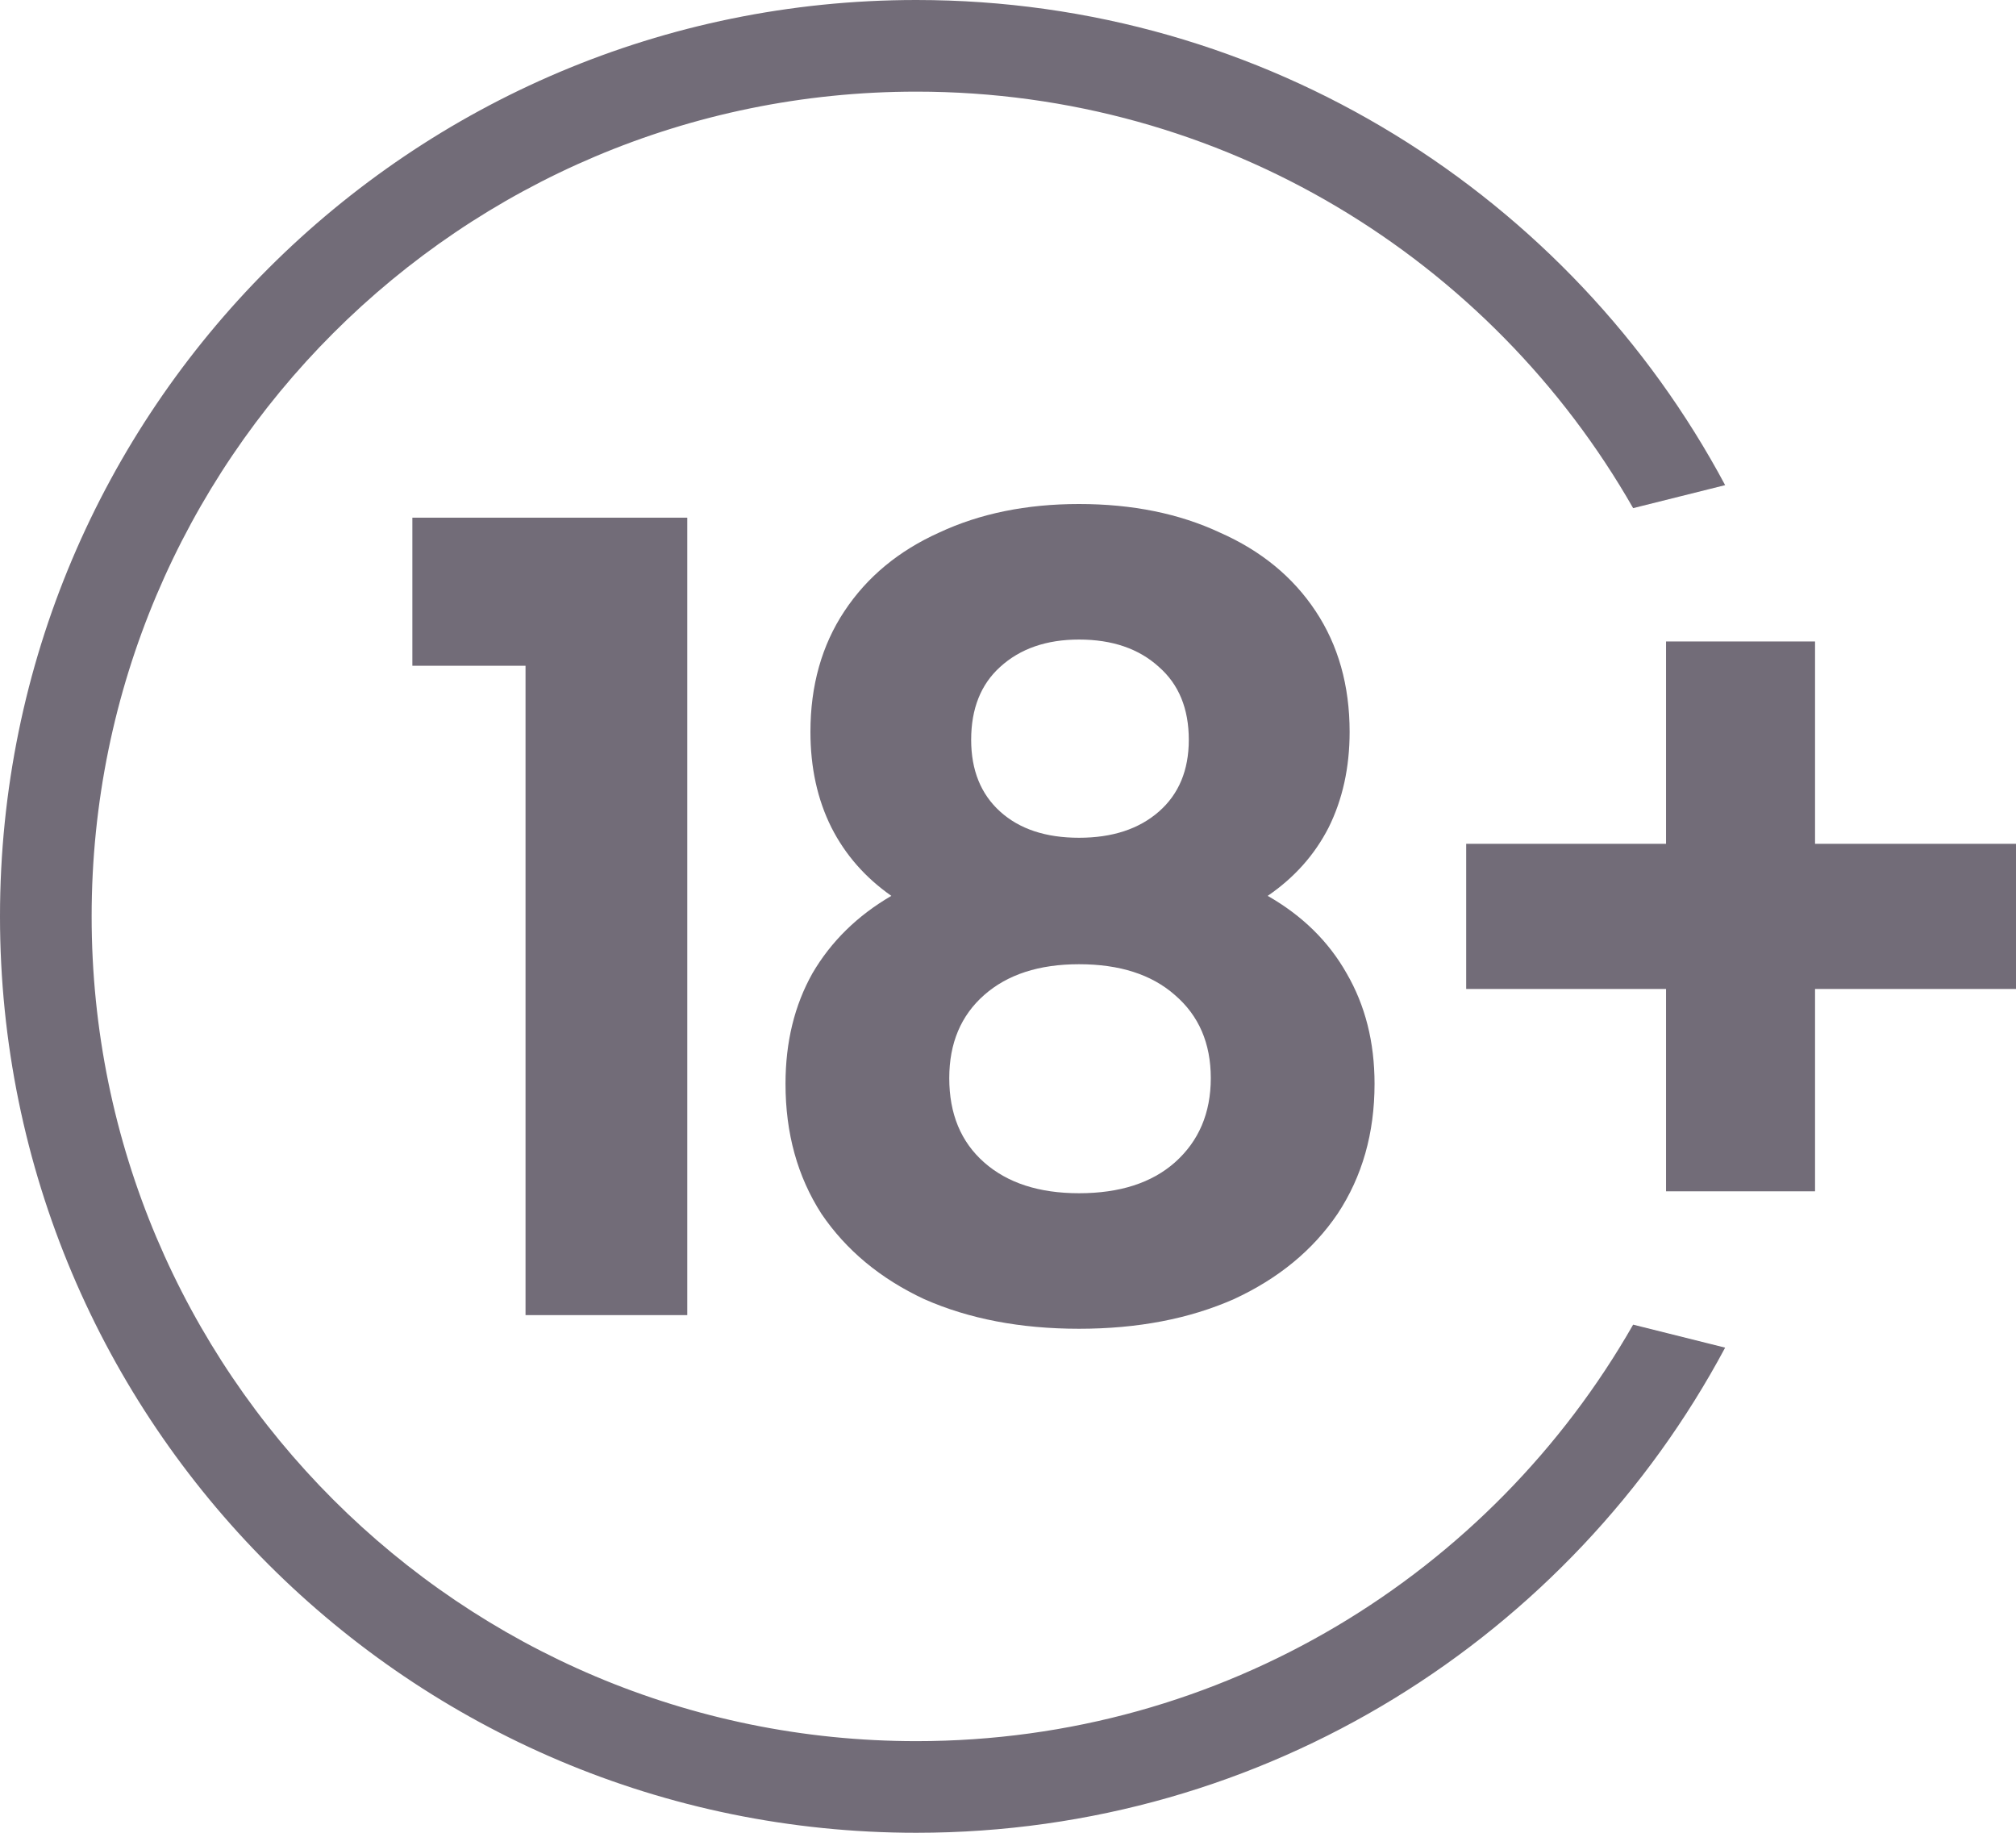 <svg width="22" height="20" viewBox="0 0 22 20" fill="none" xmlns="http://www.w3.org/2000/svg">
<path d="M7.5 5.649V14.351H5.735V7.265H4.5V5.649H7.5Z" fill="#726C78"/>
<path d="M13.834 9.776C14.212 9.992 14.499 10.274 14.695 10.621C14.898 10.97 15 11.371 15 11.827C15 12.366 14.866 12.838 14.597 13.245C14.328 13.642 13.95 13.953 13.464 14.177C12.977 14.392 12.414 14.5 11.775 14.5C11.136 14.5 10.573 14.392 10.086 14.177C9.607 13.953 9.233 13.642 8.964 13.245C8.702 12.838 8.572 12.366 8.572 11.827C8.572 11.371 8.67 10.97 8.866 10.621C9.069 10.274 9.356 9.992 9.727 9.776C9.443 9.577 9.225 9.329 9.073 9.03C8.92 8.724 8.844 8.376 8.844 7.986C8.844 7.481 8.968 7.041 9.215 6.669C9.462 6.296 9.807 6.01 10.25 5.811C10.693 5.604 11.201 5.5 11.775 5.5C12.356 5.5 12.868 5.604 13.311 5.811C13.762 6.01 14.11 6.296 14.357 6.669C14.604 7.041 14.728 7.481 14.728 7.986C14.728 8.376 14.651 8.724 14.499 9.03C14.346 9.329 14.125 9.577 13.834 9.776ZM11.775 6.979C11.419 6.979 11.132 7.079 10.914 7.278C10.704 7.468 10.598 7.733 10.598 8.073C10.598 8.405 10.704 8.666 10.914 8.856C11.125 9.047 11.412 9.142 11.775 9.142C12.138 9.142 12.429 9.047 12.647 8.856C12.864 8.666 12.973 8.405 12.973 8.073C12.973 7.733 12.864 7.468 12.647 7.278C12.429 7.079 12.138 6.979 11.775 6.979ZM11.775 13.021C12.218 13.021 12.567 12.909 12.821 12.685C13.082 12.453 13.213 12.146 13.213 11.765C13.213 11.384 13.082 11.082 12.821 10.858C12.567 10.634 12.218 10.522 11.775 10.522C11.339 10.522 10.994 10.634 10.74 10.858C10.486 11.082 10.359 11.384 10.359 11.765C10.359 12.155 10.486 12.461 10.74 12.685C10.994 12.909 11.339 13.021 11.775 13.021Z" fill="#726C78"/>
<path d="M22 10.792H19.807V13H18.181V10.792H16V9.208H18.181V7H19.807V9.208H22V10.792Z" fill="#726C78"/>
<path d="M1 10C1 5.029 5.029 1 10 1C13.35 1 16.272 2.83 17.822 5.545L18.826 5.294C17.142 2.143 13.821 0 10 0C4.477 0 0 4.477 0 10C0 15.523 4.477 20 10 20C13.821 20 17.142 17.857 18.826 14.706L17.822 14.455C16.272 17.17 13.35 19 10 19C5.029 19 1 14.971 1 10Z" fill="#726C78"/>
</svg>
